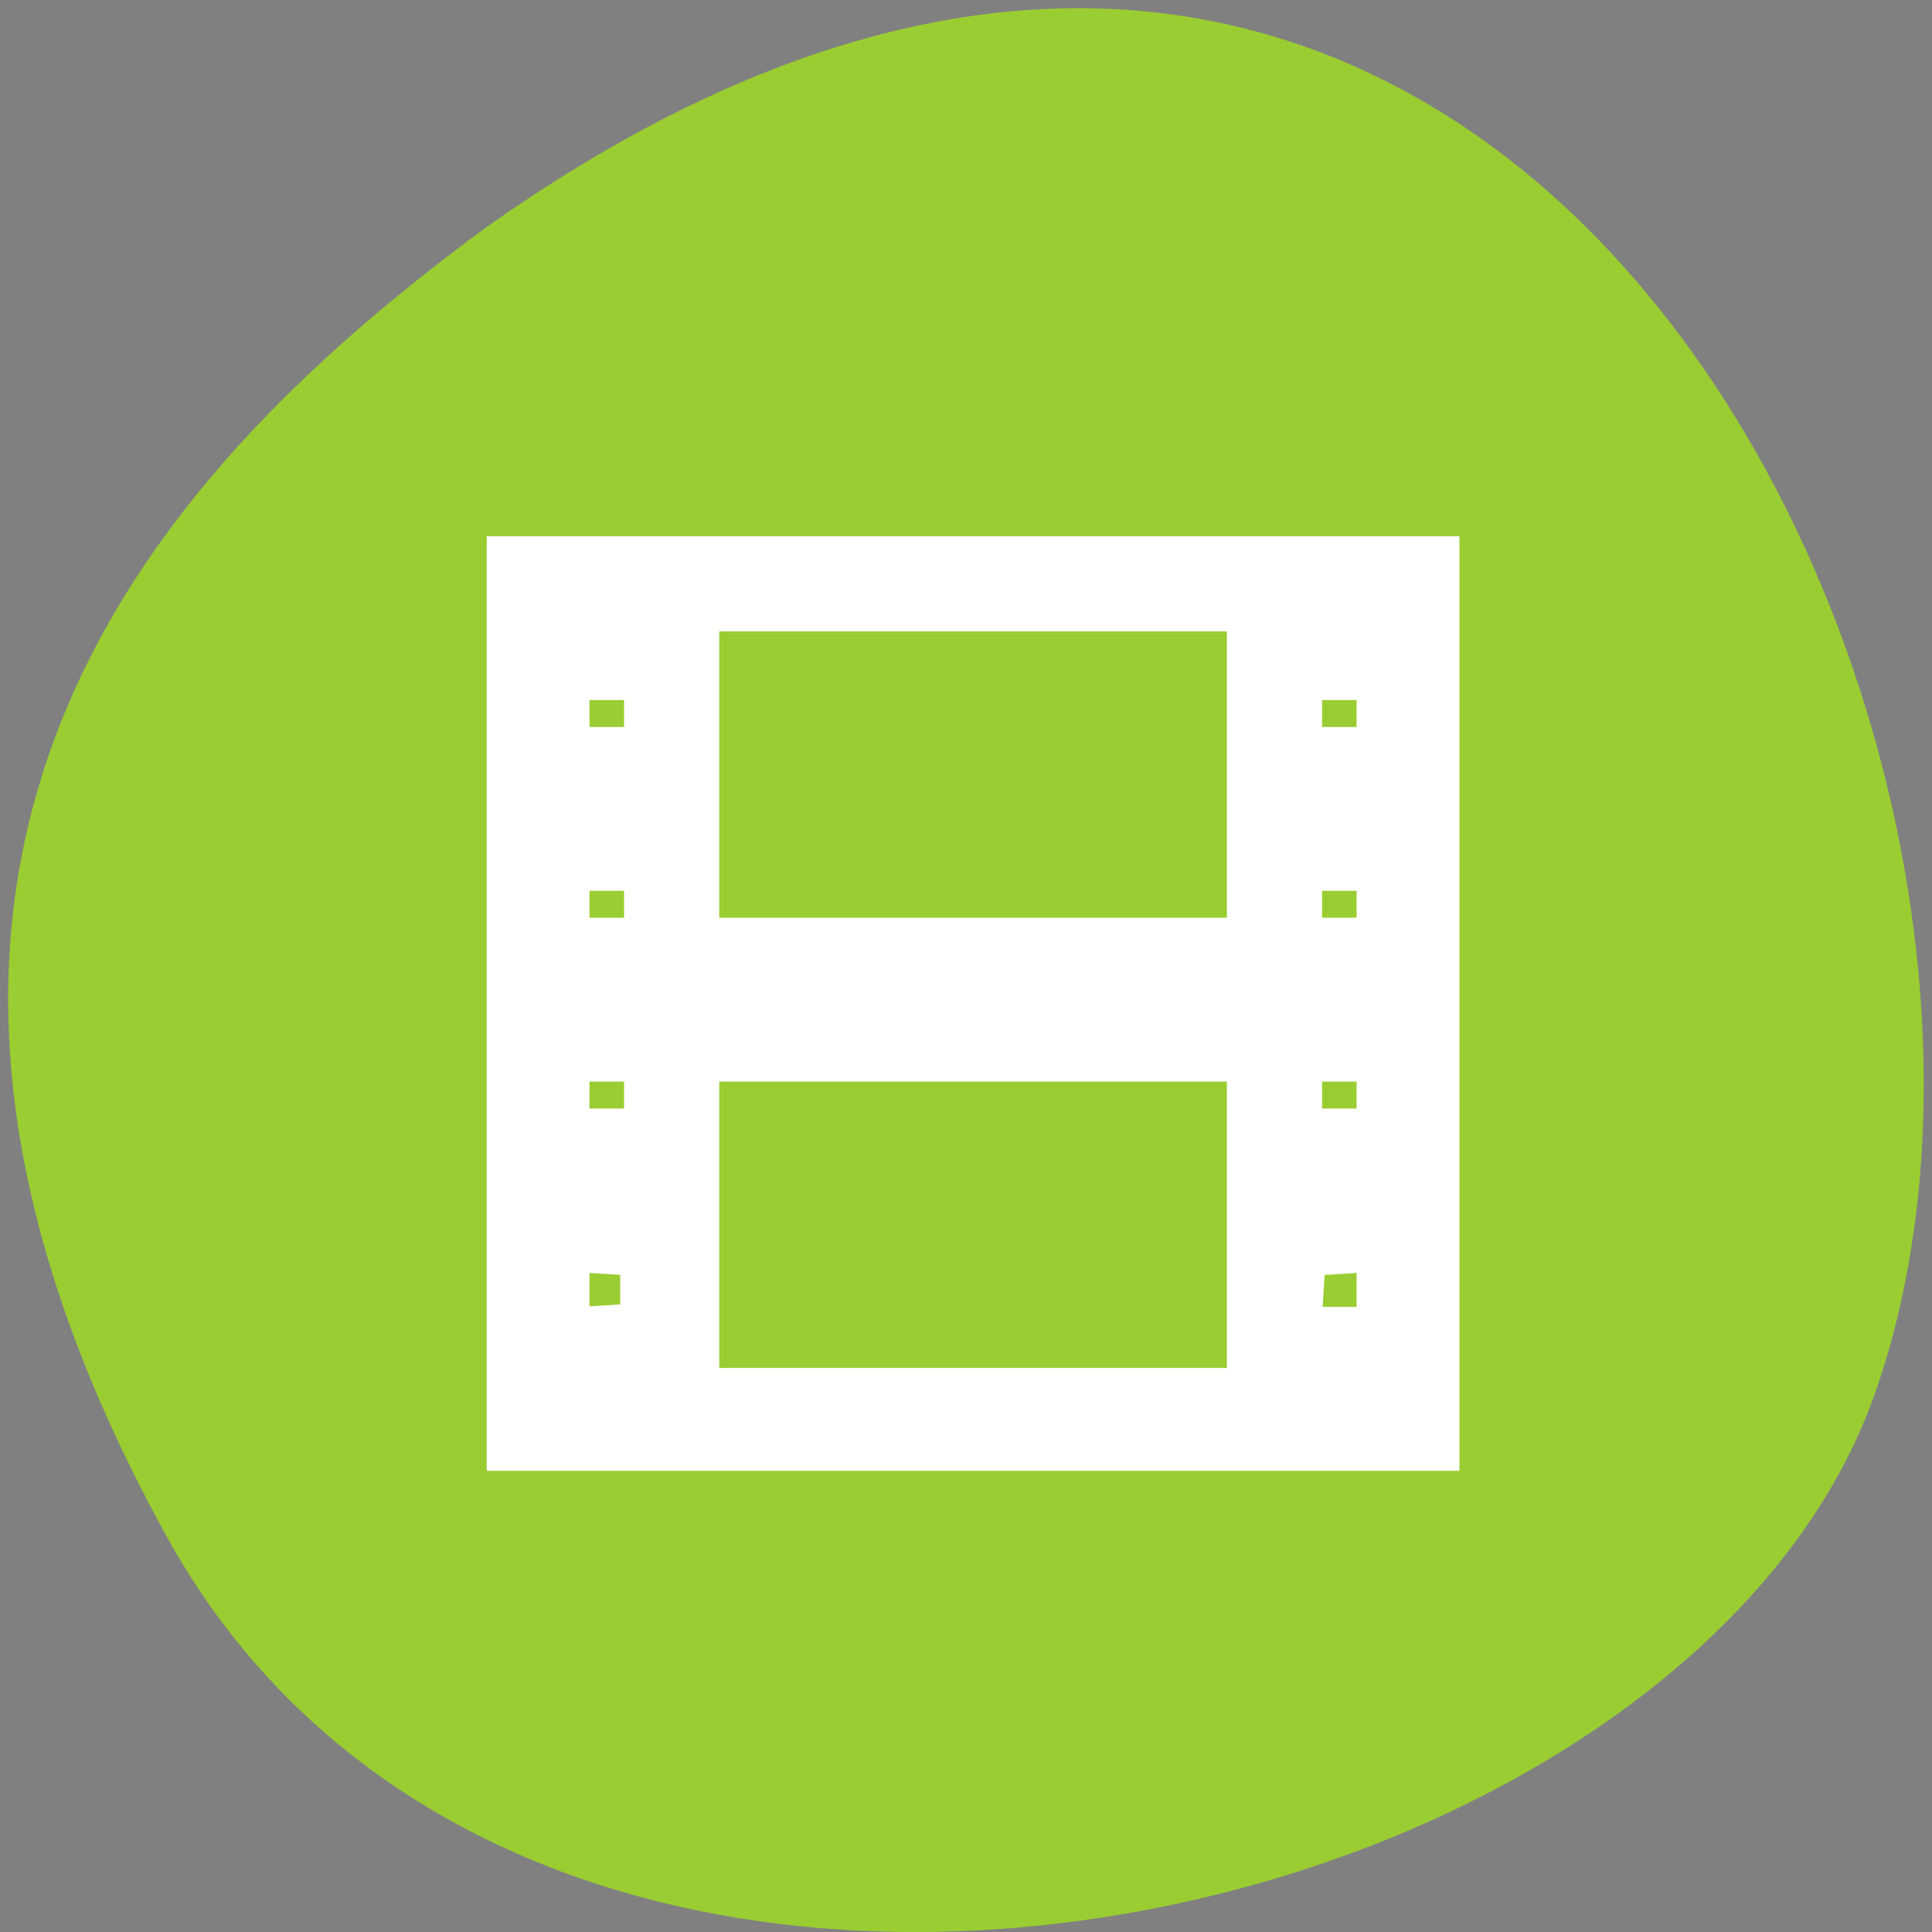 <?xml version="1.0" encoding="UTF-8" standalone="no"?>
<svg
   xmlns:dc="http://purl.org/dc/elements/1.1/"
   xmlns:cc="http://creativecommons.org/ns#"
   xmlns:rdf="http://www.w3.org/1999/02/22-rdf-syntax-ns#"
   xmlns:svg="http://www.w3.org/2000/svg"
   xmlns="http://www.w3.org/2000/svg"
   xmlns:sodipodi="http://sodipodi.sourceforge.net/DTD/sodipodi-0.dtd"
   xmlns:inkscape="http://www.inkscape.org/namespaces/inkscape"
   sodipodi:docname="map-flat.svg"
   height="100%"
   width="100%"
   inkscape:version="0.48.4 r9939"
   version="1.1"
   id="svg2"
   viewBox="0 0 256 256">
  <rect x="0" y="0" width="256" height="256" fill="#808080" stroke="none"/>
  <defs
     id="defs8">
    <style
       type="text/css"
       id="current-color-scheme">.ColorScheme-Text {
        color:#4d4d4d;
      }
      .ColorScheme-Background {
        color:#eff0f1;
      }
      .ColorScheme-Highlight {
        color:#3daee9;
      }
      .ColorScheme-ViewText {
        color:#31363b;
      }
      .ColorScheme-ViewBackground {
        color:#fcfcfc;
      }
      .ColorScheme-ViewHover {
        color:#93cee9;
      }
      .ColorScheme-ViewFocus{
        color:#3daee9;
      }
      .ColorScheme-ButtonText {
        color:#31363b;
      }
      .ColorScheme-ButtonBackground {
        color:#eff0f1;
      }
      .ColorScheme-ButtonHover {
        color:#93cee9;
      }
      .ColorScheme-ButtonFocus{
        color:#3daee9;
      }</style>
  </defs>
  <sodipodi:namedview
     pagecolor="#ffffff"
     bordercolor="#666666"
     borderopacity="1"
     objecttolerance="10"
     gridtolerance="10"
     guidetolerance="10"
     inkscape:pageopacity="0"
     inkscape:pageshadow="2"
     inkscape:window-width="698"
     inkscape:window-height="774"
     id="namedview6"
     showgrid="false"
     inkscape:zoom="0.98901497"
     inkscape:cx="129.94642"
     inkscape:cy="127.17624"
     inkscape:window-x="580"
     inkscape:window-y="25"
     inkscape:window-maximized="0"
     inkscape:current-layer="svg2" />
  <path
     d="m 22.011,203.469 c 48.541,88.14 200.63,53.931 226.36,-18.64 30.66,-86.45 -49.14,-250.63 -184.3,-154.45 -45.527,33.585 -90.6,84.949 -42.05,173.09 z"
     style="color:#000000;fill:#9acd32"
     id="path4"
     inkscape:connector-curvature="0" />
  <g
     transform="matrix(8.872,0,0,8.511,-4773.59,-6309.647)"
     id="layer1">
    <path
       d="m 545.57,749.93 v 14 h 1 2 8 2 1 v -14 h -1 -2 -8 -2 -1 z m 3,1 h 8 v 5 h -8 v -5 z m -2,1 h 1 v 1 h -1 v -1 z m 11,0 h 1 v 1 h -1 v -1 z m -11,3 h 1 v 1 h -1 v -1 z m 11,0 h 1 v 1 h -1 v -1 z m -11,3 h 1 v 1 h -1 v -1 z m 2,0 h 8 v 5 h -8 v -5 z m 9,0 h 1 v 1 h -1 v -1 z m -11,3 h 1 v 1 h -1 v -1 z m 11,0 h 1 v 1 h -1 v -1 z"
       style="opacity:0.5;color:#4d4d4d"
       id="path4196"
       inkscape:connector-curvature="0" />
  </g>
  <path
     style="fill:#ffffff;fill-opacity:1;fill-rule:evenodd;stroke:#ffffff;stroke-width:5.535;stroke-miterlimit:4;stroke-opacity:1;stroke-dasharray:none"
     d="m 67.258,132.969 0,-59.15 61.678,0 61.678,0 0,59.15 0,59.15 -61.678,0 -61.678,0 0,-59.15 z m 98.077,29.322 0,-21.739 -36.4,0 -36.4,0 0,21.739 0,21.739 36.4,0 36.4,0 0,-21.739 z m -80.383,8.594 0,-4.55 -4.803,-0.308 -4.803,-0.308 0,5.166 0,5.166 4.803,-0.308 4.803,-0.308 0,-4.55 z m 97.572,-0.055 0,-5.111 -4.803,0.308 -4.803,0.308 -0.308,4.803 -0.308,4.803 5.111,0 5.111,0 0,-5.111 z m -97.066,-25.728 0,-4.55 -5.056,0 -5.056,0 0,4.55 0,4.55 5.056,0 5.056,0 0,-4.55 z m 97.066,0 0,-4.55 -5.056,0 -5.056,0 0,4.55 0,4.55 5.056,0 5.056,0 0,-4.55 z m -97.066,-25.278 0,-4.55 -5.056,0 -5.056,0 0,4.55 0,4.55 5.056,0 5.056,0 0,-4.55 z m 79.877,-17.189 0,-21.739 -36.4,0 -36.4,0 0,21.739 0,21.739 36.4,0 36.4,0 0,-21.739 z m 17.189,17.189 0,-4.55 -5.056,0 -5.056,0 0,4.55 0,4.55 5.056,0 5.056,0 0,-4.55 z m -97.066,-25.278 0,-4.55 -5.056,0 -5.056,0 0,4.55 0,4.55 5.056,0 5.056,0 0,-4.55 z m 97.066,0 0,-4.55 -5.056,0 -5.056,0 0,4.55 0,4.55 5.056,0 5.056,0 0,-4.55 z"
     id="path3917"
     inkscape:connector-curvature="0" />
</svg>

